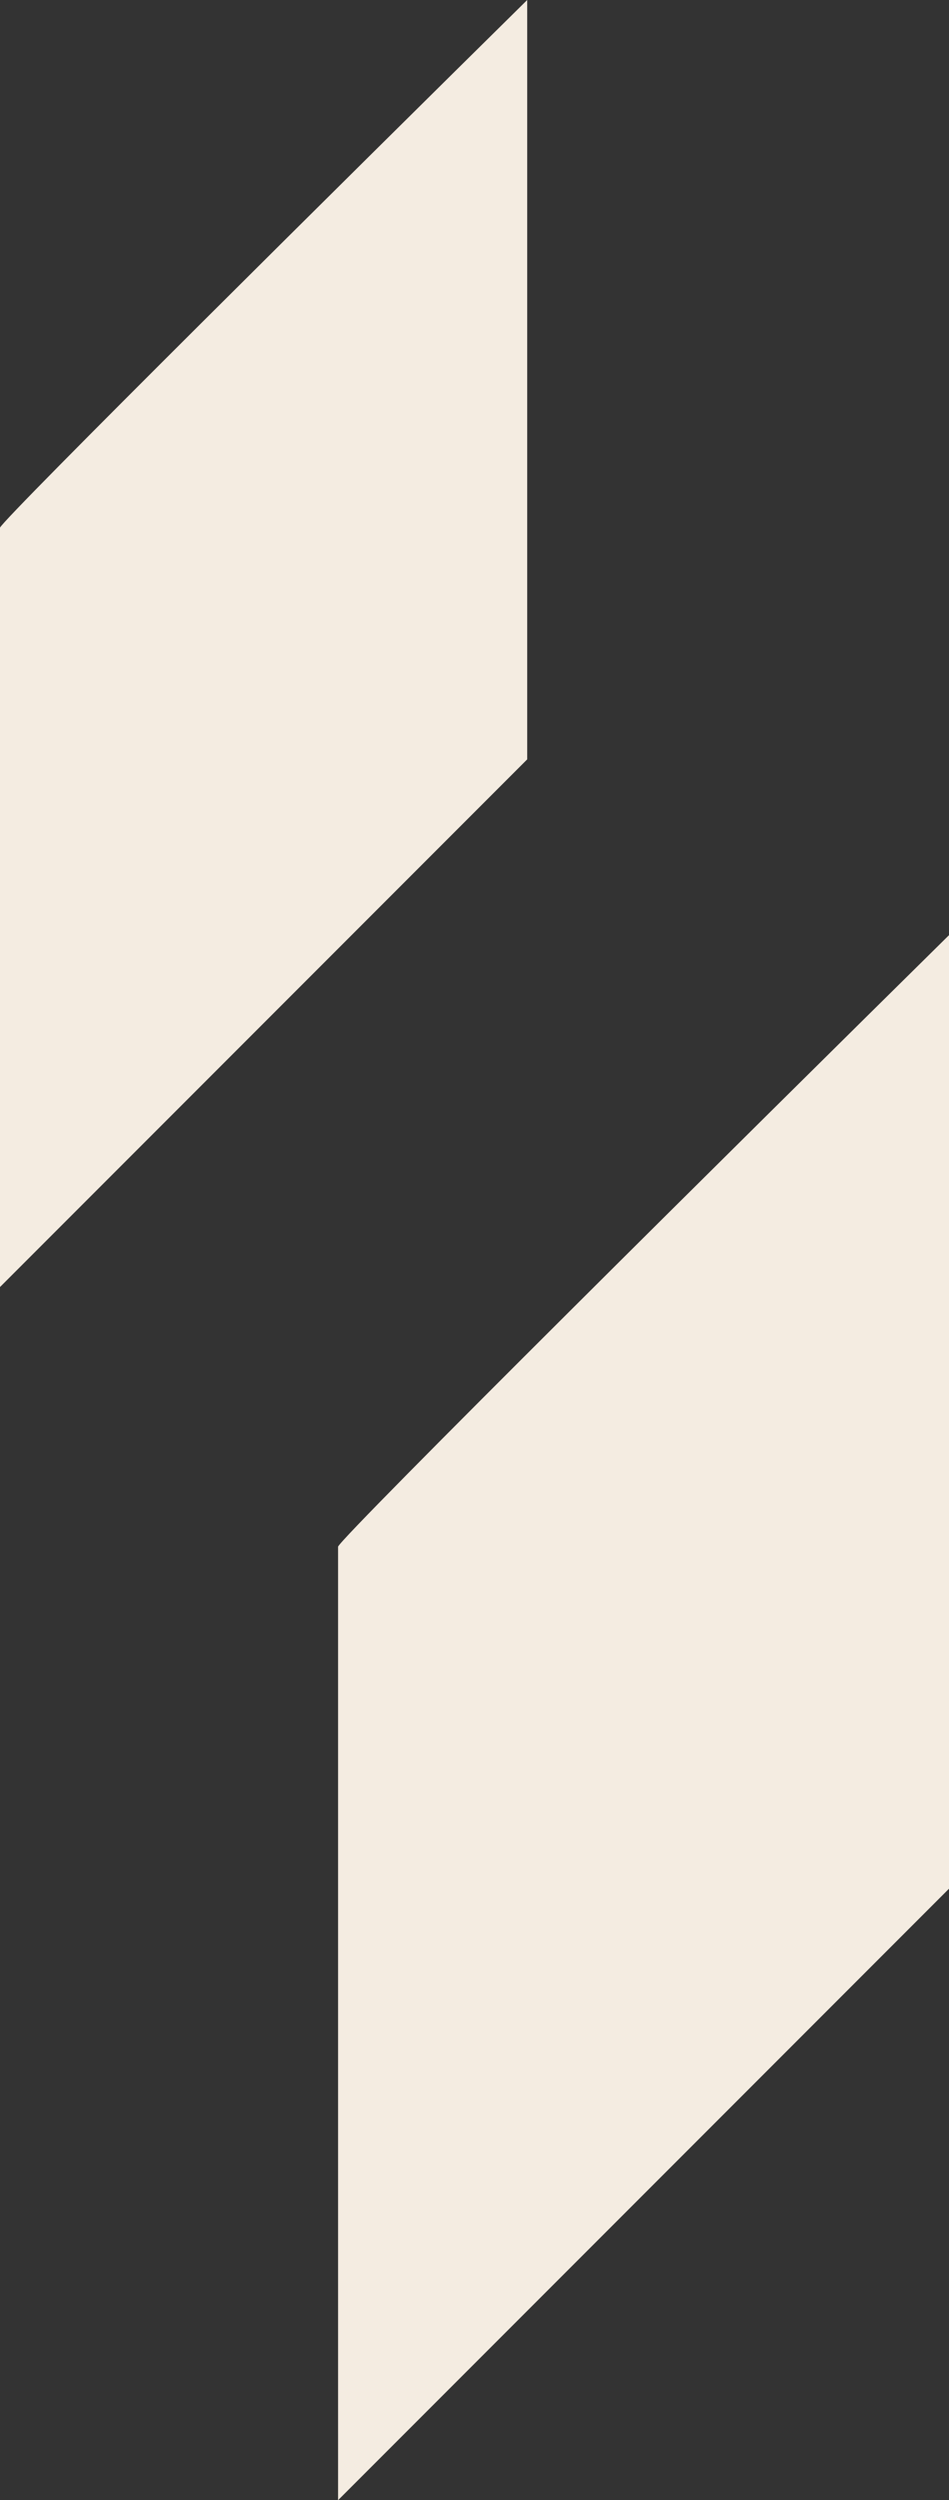 <svg xmlns="http://www.w3.org/2000/svg" viewBox="0 0 3007 7915">
  <rect x="0" y="0" width="3007" height="7915" fill="#333333" stroke="none"/>
  <defs>
    <style>
      .a {
        fill: #f4ece1;
      }
    </style>
  </defs>
  <title>background-img-homepage--top1920</title>
  <path class="a" d="M1932,178.52C1293.5,808.13,12.43,2076.76-3.79,2114.3V5133L1932,3197.21Z" transform="translate(1075 2782)"/>
  <path class="a" d="M595.5-2782C44.5-2238.67-1061-1143.9-1075-1111.5v2404L595.5-378Z" transform="translate(1075 2782)"/>
</svg>
